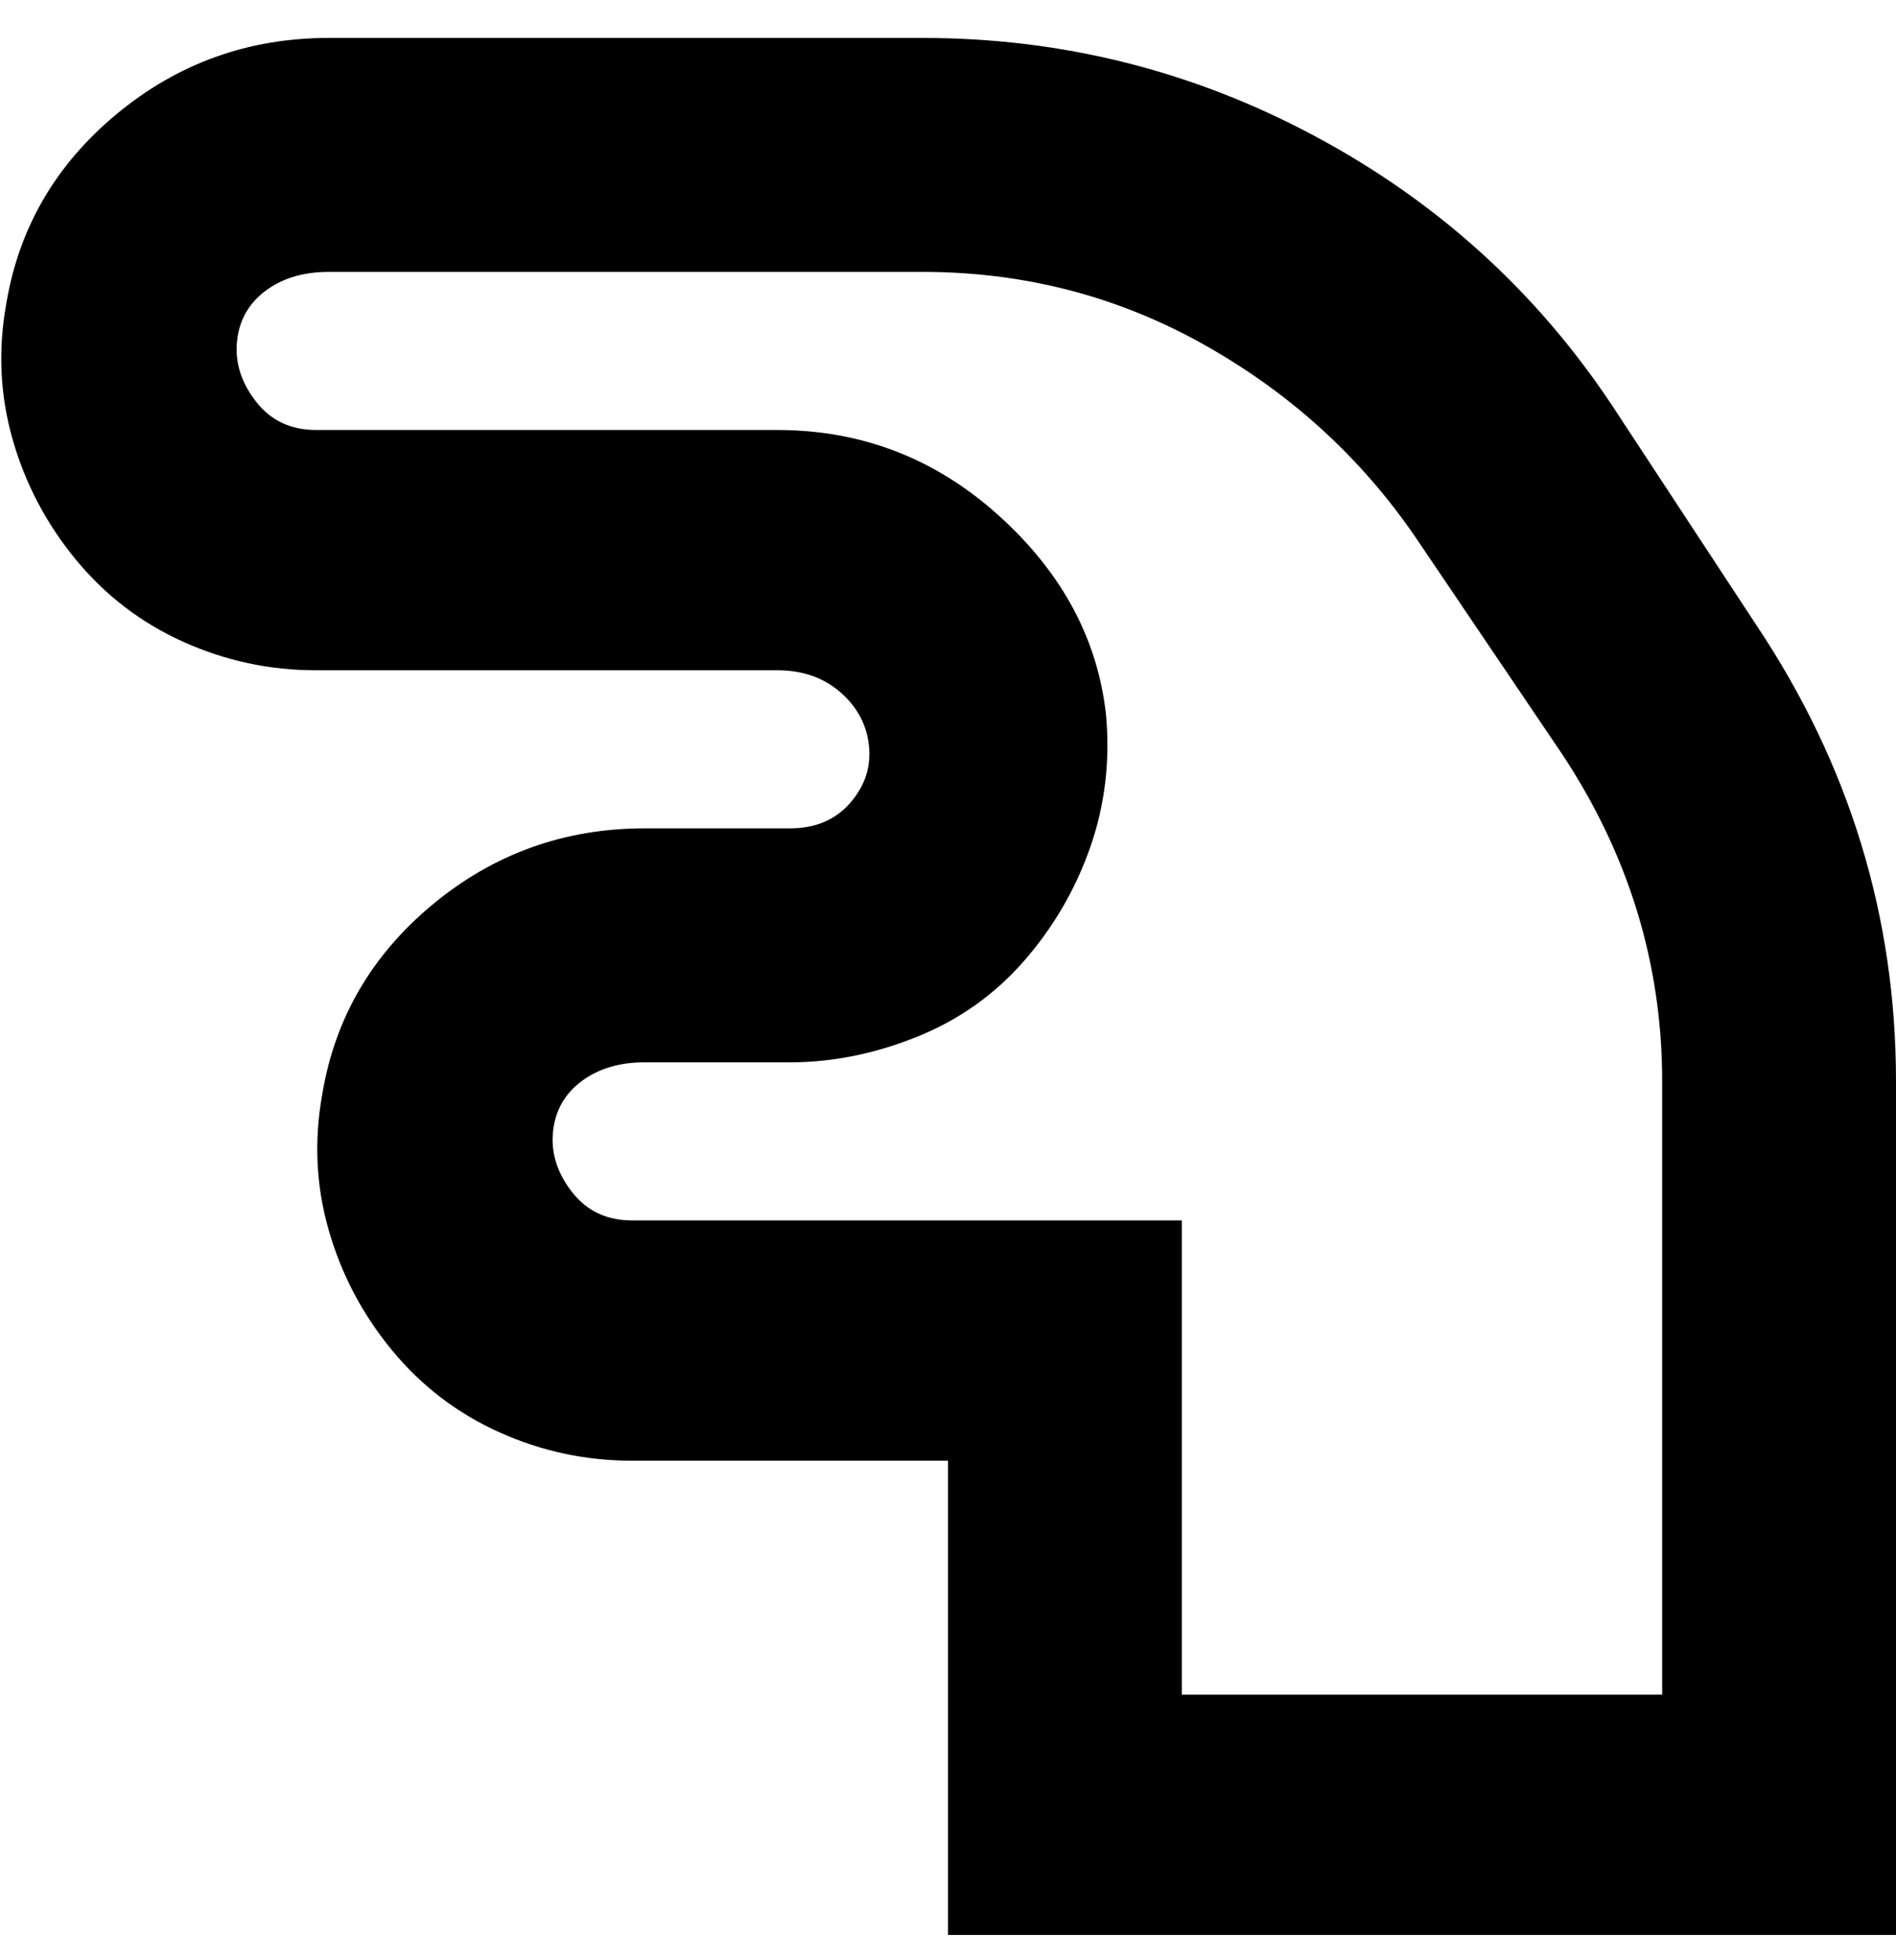 <svg viewBox="0 0 300 310" xmlns="http://www.w3.org/2000/svg"><path d="M300 306H150v-75h-50q-11 0-21-4.5t-17-13q-7-8.5-10-19T51 173q3-18 17.5-30t33.5-12h23q6 0 9.5-4t3-9q-.5-5-4.5-8.5t-10-3.5H50q-11 0-21-4.5t-17-13Q5 80 2 69.5T1 48q3-18 17.5-30T52 6h94q33 0 62 15.5T255 64l23 35q22 33 22 72v135zm-112-38h75v-97q0-28-16-52l-23-34q-13-19-33.5-30.5T146 43H52q-6 0-10 3t-4.5 8q-.5 5 3 9.5T50 68h73q20 0 35 13.5t17 31.5q1 11-2.5 21T162 152q-7 8-17 12t-20 4h-23q-6 0-10 3t-4.5 8q-.5 5 3 9.5t9.5 4.5h87v75h1z"/></svg>
